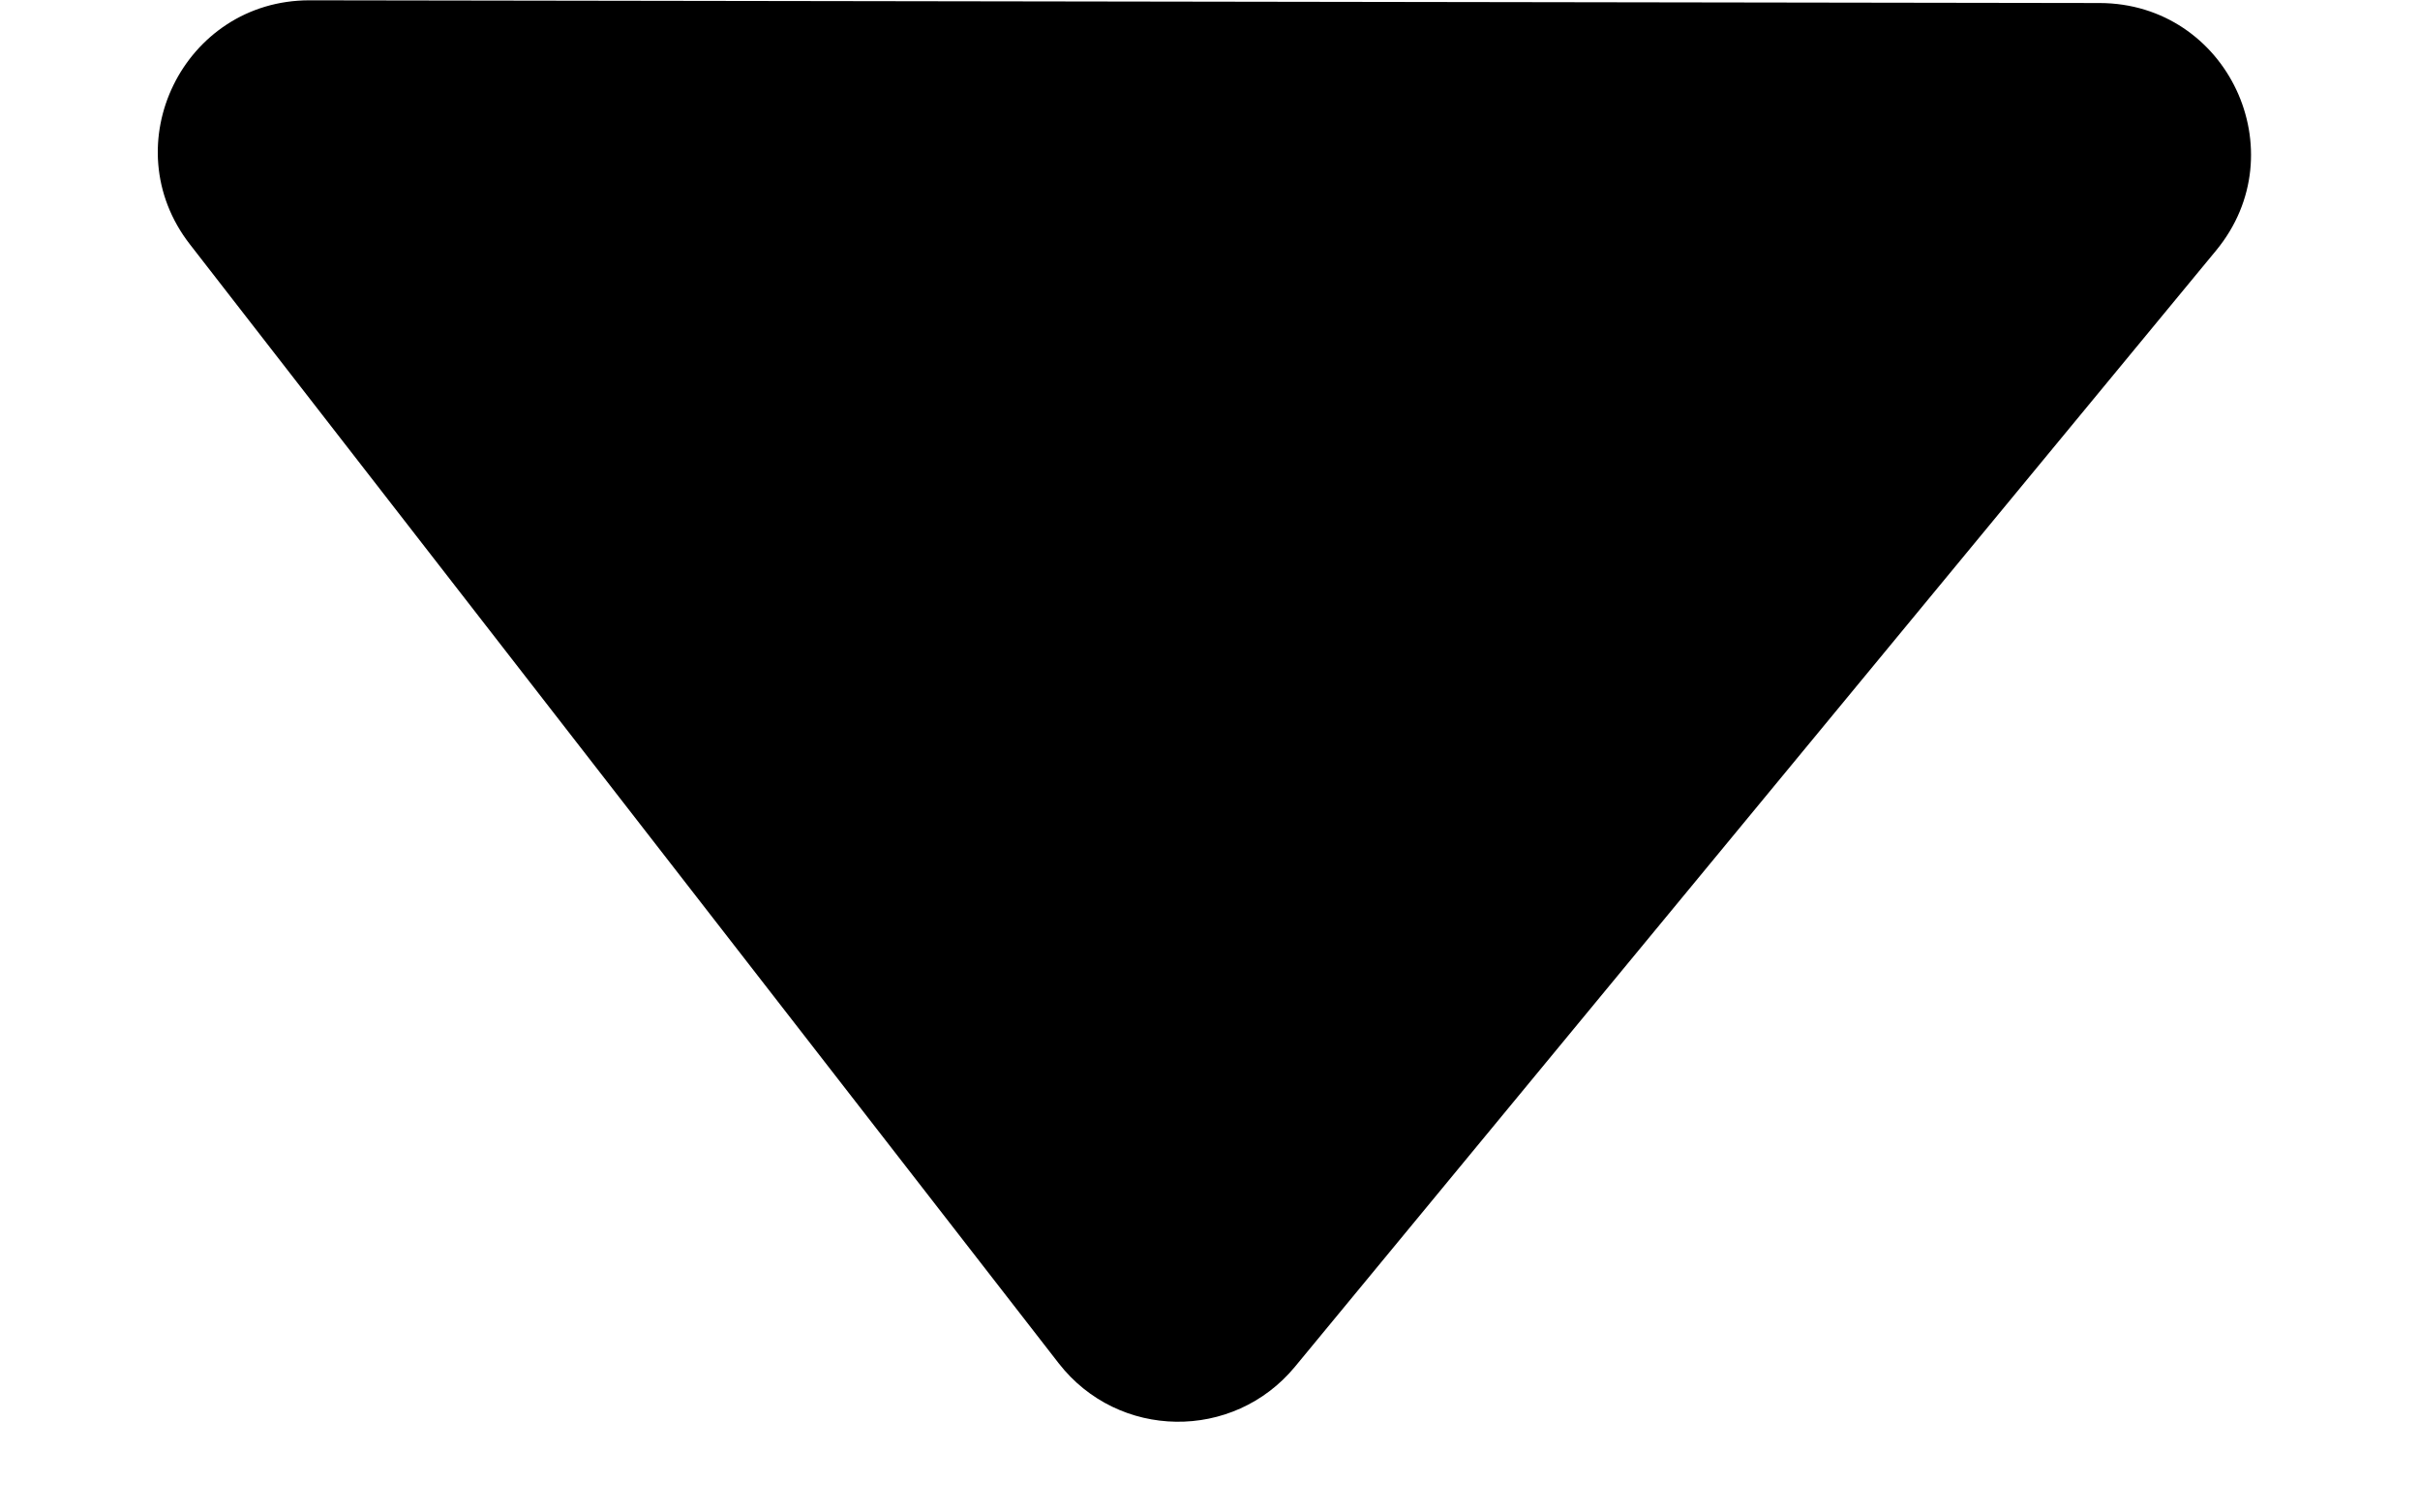 <svg width="8" height="5" viewBox="0 0 8 5" fill="none" xmlns="http://www.w3.org/2000/svg">
<path d="M6.941 0.01C7.364 0.011 7.595 0.502 7.326 0.828L4.281 4.518C4.077 4.765 3.697 4.76 3.5 4.507L0.628 0.808C0.372 0.479 0.607 0.001 1.023 0.001L6.941 0.01Z" fill="black"/>
</svg>
